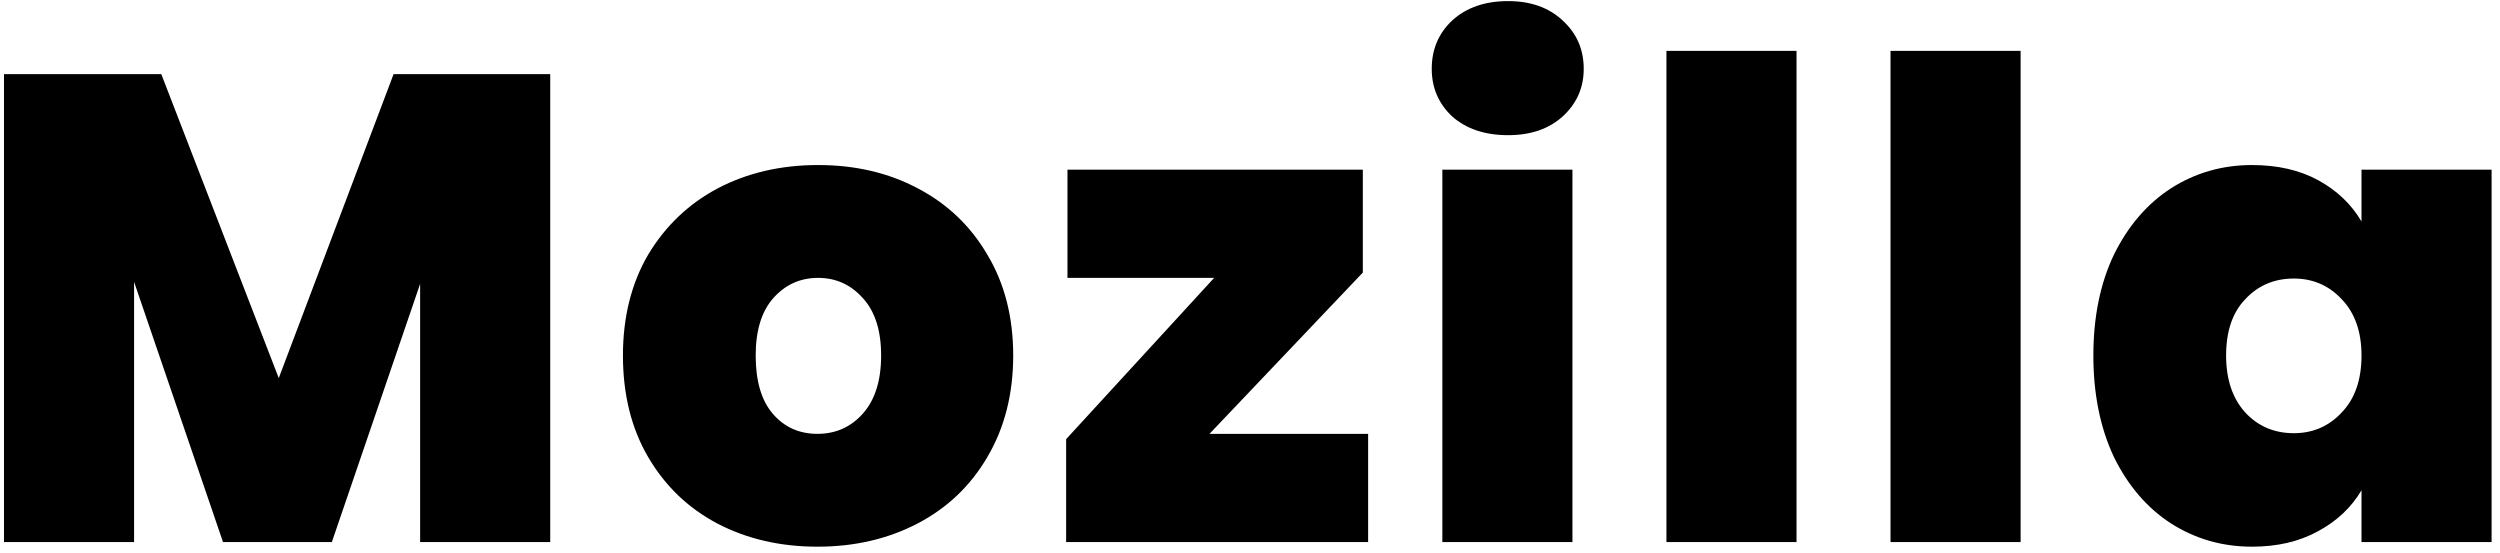 <svg width="226" height="50" viewBox="0 0 226 50" fill="none" xmlns="http://www.w3.org/2000/svg">
<path d="M49.74 6.7V49H37.98V25.66L30 49H20.16L12.12 25.48V49H0.36V6.7H14.58L25.2 34.18L35.58 6.7H49.74ZM73.894 49.42C70.534 49.42 67.514 48.72 64.834 47.32C62.194 45.92 60.114 43.92 58.594 41.32C57.074 38.72 56.314 35.66 56.314 32.14C56.314 28.66 57.074 25.62 58.594 23.02C60.154 20.42 62.254 18.42 64.894 17.02C67.574 15.62 70.594 14.92 73.954 14.92C77.314 14.92 80.314 15.62 82.954 17.02C85.634 18.42 87.734 20.42 89.254 23.02C90.814 25.62 91.594 28.66 91.594 32.14C91.594 35.62 90.814 38.68 89.254 41.32C87.734 43.92 85.634 45.92 82.954 47.32C80.274 48.72 77.254 49.42 73.894 49.42ZM73.894 39.22C75.534 39.22 76.894 38.62 77.974 37.42C79.094 36.18 79.654 34.42 79.654 32.14C79.654 29.86 79.094 28.12 77.974 26.92C76.894 25.72 75.554 25.12 73.954 25.12C72.354 25.12 71.014 25.72 69.934 26.92C68.854 28.12 68.314 29.86 68.314 32.14C68.314 34.46 68.834 36.22 69.874 37.42C70.914 38.62 72.254 39.22 73.894 39.22ZM109.339 39.22H123.679V49H96.379V39.7L109.759 25.12H96.499V15.34H123.199V24.64L109.339 39.22ZM136.329 12.22C134.249 12.22 132.569 11.66 131.289 10.54C130.049 9.38 129.429 7.94 129.429 6.22C129.429 4.46 130.049 3 131.289 1.84C132.569 0.68 134.249 0.1 136.329 0.1C138.369 0.1 140.009 0.68 141.249 1.84C142.529 3 143.169 4.46 143.169 6.22C143.169 7.94 142.529 9.38 141.249 10.54C140.009 11.66 138.369 12.22 136.329 12.22ZM142.149 15.34V49H130.389V15.34H142.149ZM162.406 4.6V49H150.646V4.6H162.406ZM182.663 4.6V49H170.903V4.6H182.663ZM189.24 32.14C189.24 28.66 189.86 25.62 191.1 23.02C192.38 20.42 194.1 18.42 196.26 17.02C198.46 15.62 200.9 14.92 203.58 14.92C205.9 14.92 207.9 15.38 209.58 16.3C211.26 17.22 212.56 18.46 213.48 20.02V15.34H225.24V49H213.48V44.32C212.56 45.88 211.24 47.12 209.52 48.04C207.84 48.96 205.86 49.42 203.58 49.42C200.9 49.42 198.46 48.72 196.26 47.32C194.1 45.92 192.38 43.92 191.1 41.32C189.86 38.68 189.24 35.62 189.24 32.14ZM213.48 32.14C213.48 29.98 212.88 28.28 211.68 27.04C210.52 25.8 209.08 25.18 207.36 25.18C205.6 25.18 204.14 25.8 202.98 27.04C201.82 28.24 201.24 29.94 201.24 32.14C201.24 34.3 201.82 36.02 202.98 37.3C204.14 38.54 205.6 39.16 207.36 39.16C209.08 39.16 210.52 38.54 211.68 37.3C212.88 36.06 213.48 34.34 213.48 32.14Z" fill="black"/>
</svg>
